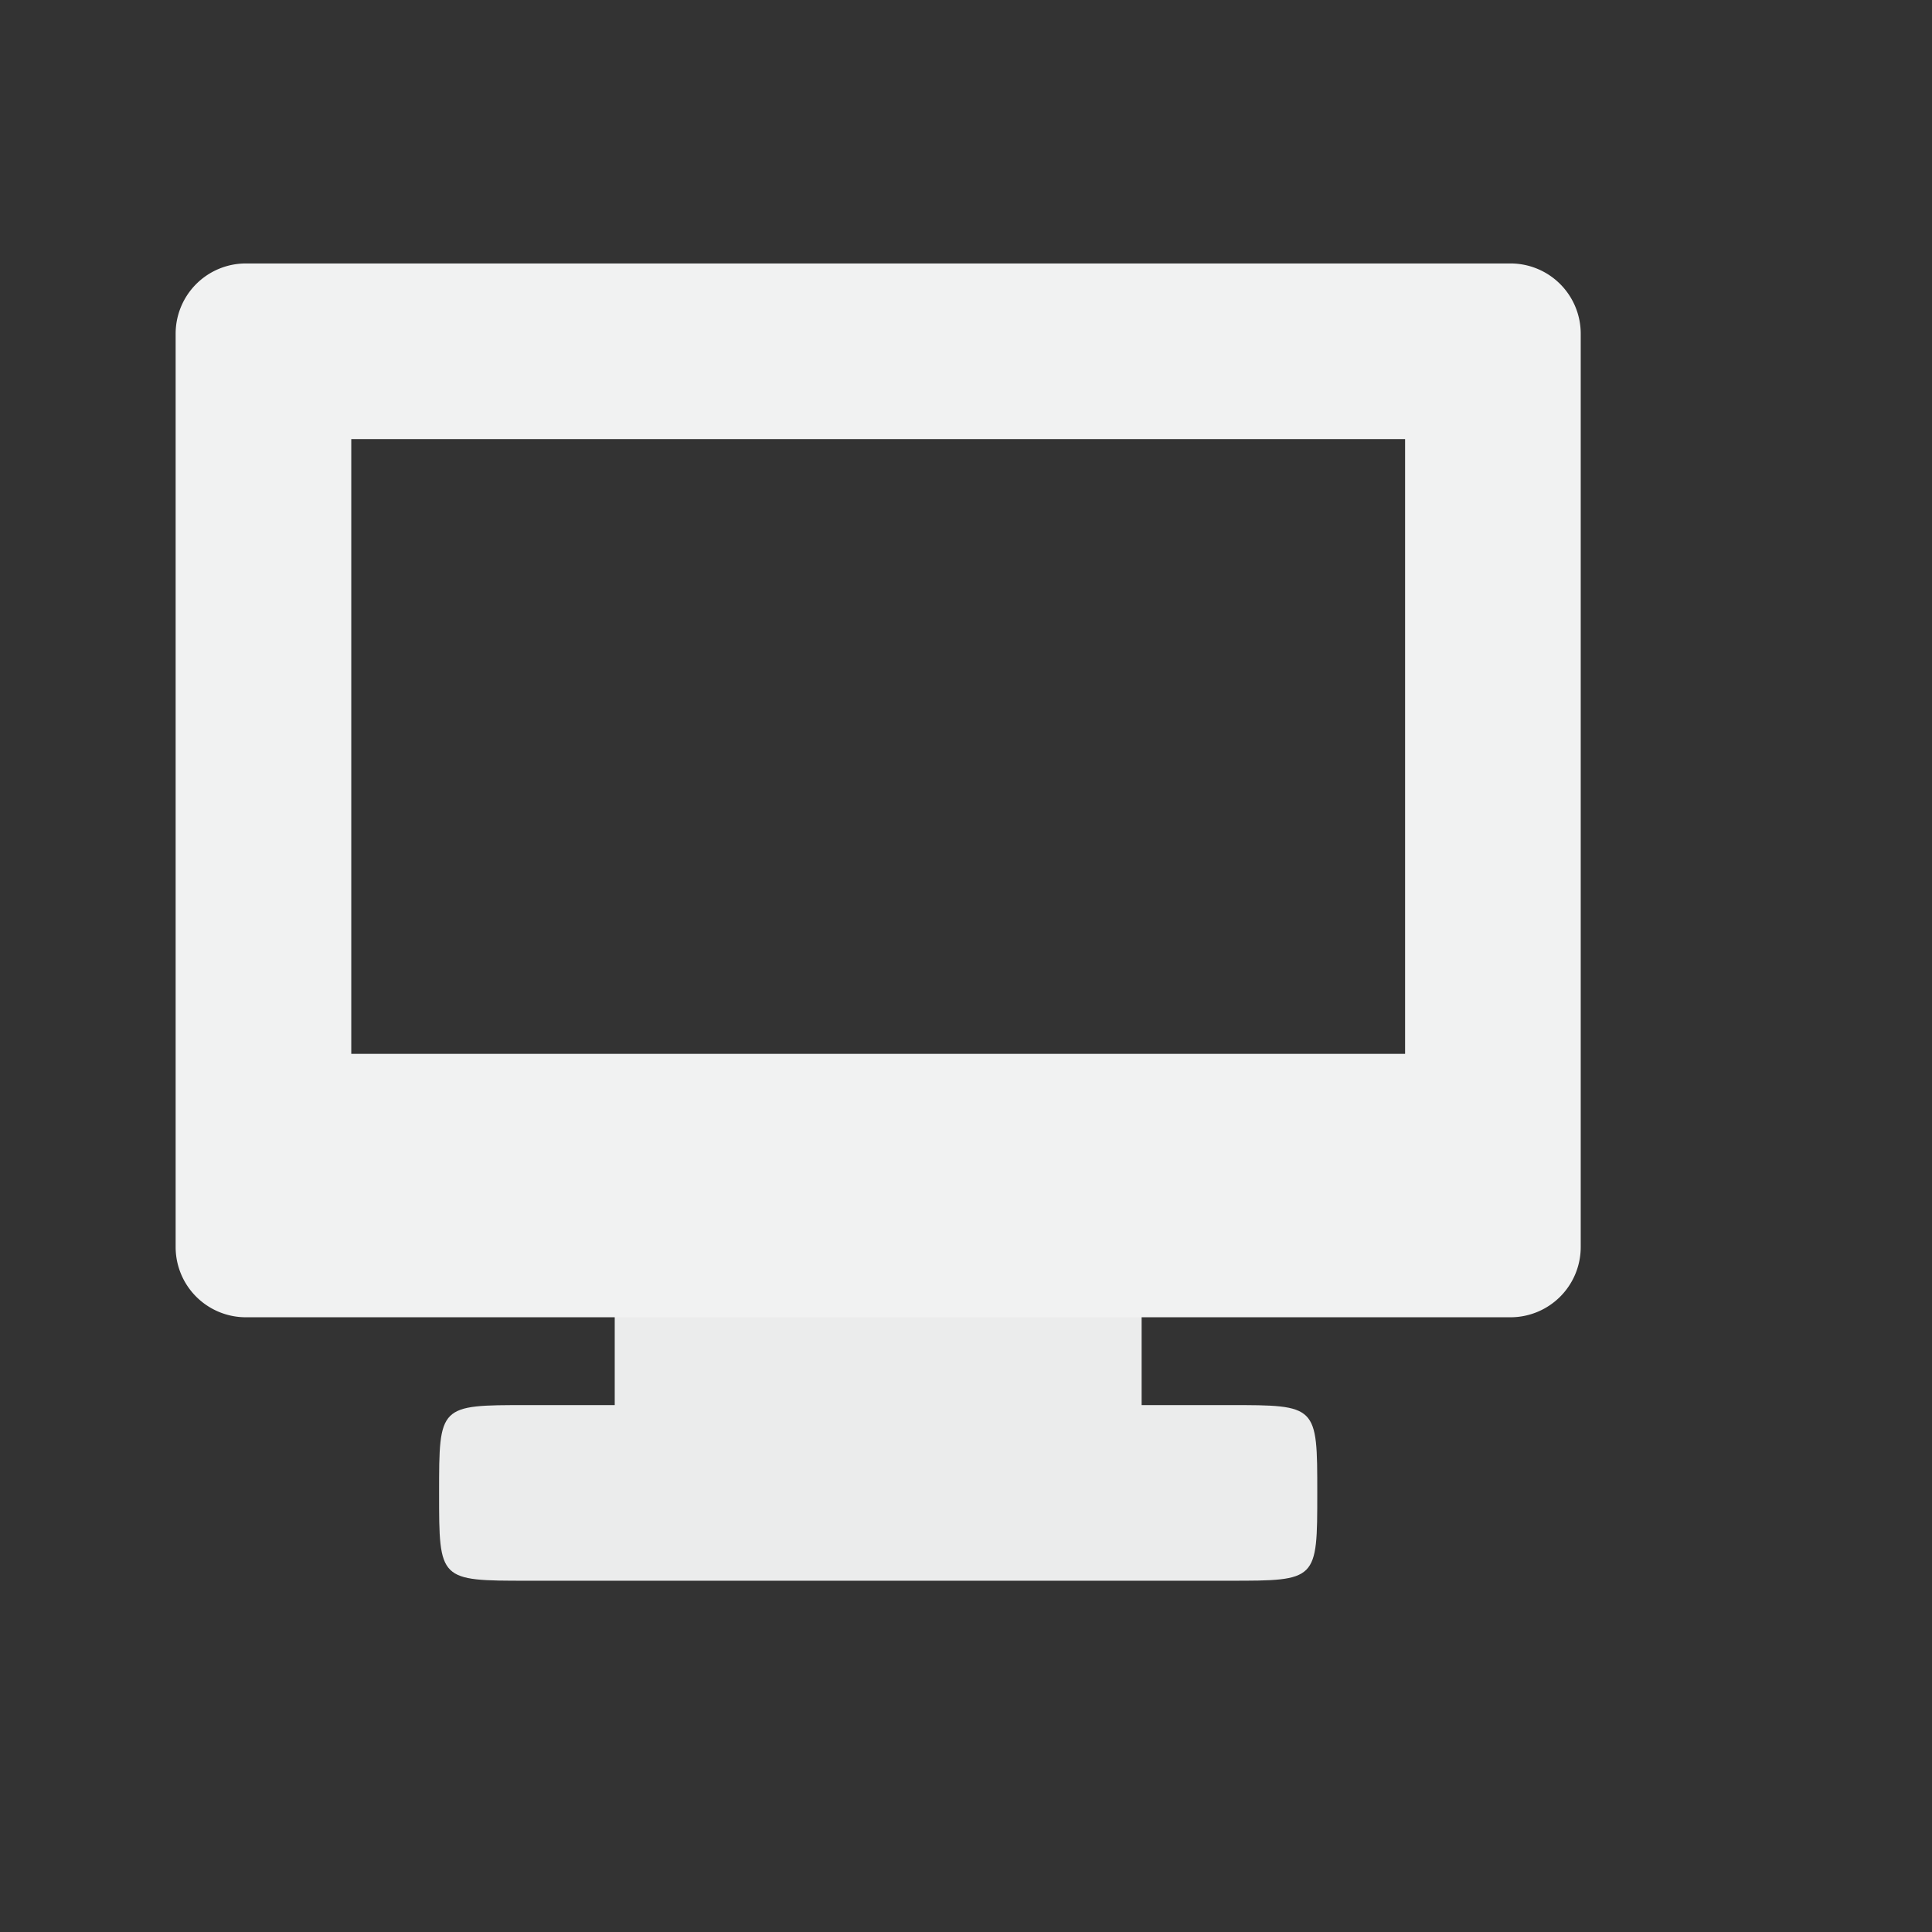 <?xml version="1.0" encoding="UTF-8" standalone="no"?>
<svg
   xmlns:dc="http://purl.org/dc/elements/1.1/"
   xmlns:cc="http://creativecommons.org/ns#"
   xmlns:rdf="http://www.w3.org/1999/02/22-rdf-syntax-ns#"
   xmlns:svg="http://www.w3.org/2000/svg"
   xmlns="http://www.w3.org/2000/svg"
   id="svg10"
   version="1.1"
   viewBox="-2 -2 22 22">
  <rect x="-2" y="-2" width="22" height="22" fill="#333333" stroke="none"/>
  <defs
     id="defs14" />
  <path
     id="path2"
     fill="#f1f2f2"
     opacity=".965"
     d="M5 11v3H4c-1 0-1 0-1 1s0 1 1.01 1H12c1 0 1 0 1-1s0-1-1-1h-1v-3z" />
  <path
     id="path4"
     fill="#f1f2f2"
     d="M.8 1a.8.8 0 0 0-.8.8v10.4a.8.8 0 0 0 .8.8h14.4a.8.8 0 0 0 .8-.8V1.8a.8.8 0 0 0-.8-.8zM2 3h12v7H2z" />
</svg>
